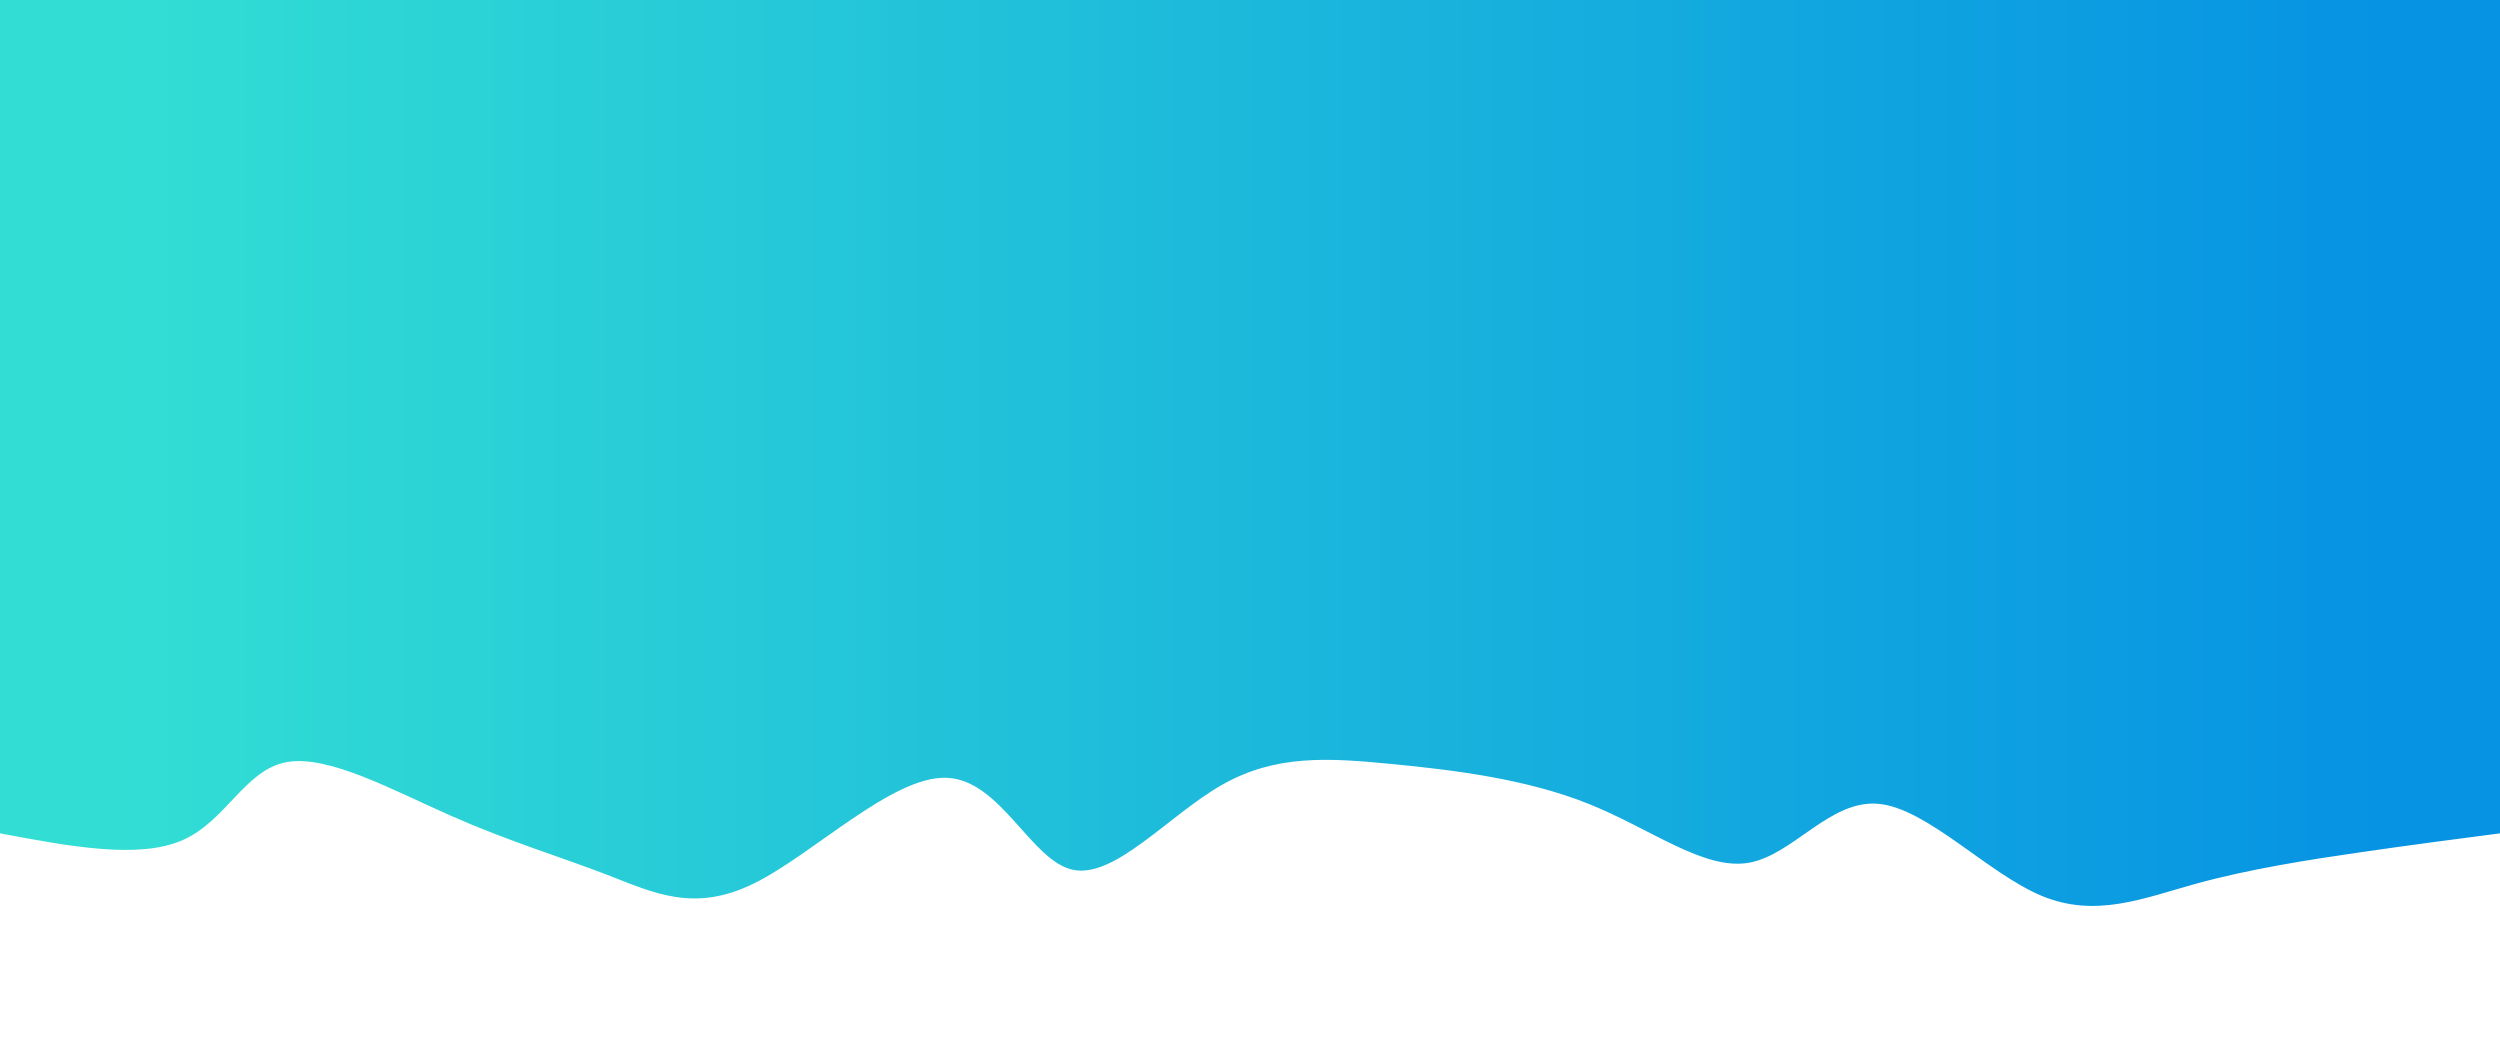 <svg width="100%" height="100%" id="svg" viewBox="0 0 1440 600" xmlns="http://www.w3.org/2000/svg" class="transition duration-300 ease-in-out delay-150"><defs><linearGradient id="gradient" x1="0%" y1="50%" x2="100%" y2="50%"><stop offset="5%" stop-color="#0693e3"></stop><stop offset="95%" stop-color="#32ded4"></stop></linearGradient></defs><path d="M 0,600 C 0,600 0,120 0,120 C 25.65,116.655 51.3,113.311 81,109 C 110.7,104.689 144.451,99.412 175,91 C 205.549,82.588 232.898,71.04 264,84 C 295.102,96.96 329.957,134.427 358,137 C 386.043,139.573 407.274,107.254 433,103 C 458.726,98.746 488.949,122.559 525,137 C 561.051,151.441 602.931,156.509 639,160 C 675.069,163.491 705.327,165.403 736,148 C 766.673,130.597 797.761,93.879 822,99 C 846.239,104.121 863.628,151.083 895,152 C 926.372,152.917 971.725,107.791 1006,91 C 1040.275,74.209 1063.471,85.752 1090,96 C 1116.529,106.248 1146.389,115.2 1180,130 C 1213.611,144.8 1250.972,165.446 1275,161 C 1299.028,156.554 1309.722,127.015 1335,116 C 1360.278,104.985 1400.139,112.492 1440,120 C 1440,120 1440,600 1440,600 Z" stroke="none" stroke-width="0" fill="url(#gradient)" fillOpacity="0.265" class="transition-all duration-300 ease-in-out delay-150 path-0" transform="rotate(-180 720 300)"></path><defs><linearGradient id="gradient" x1="0%" y1="50%" x2="100%" y2="50%"><stop offset="5%" stop-color="#0693e3"></stop><stop offset="95%" stop-color="#32ded4"></stop></linearGradient></defs><path d="M 0,600 C 0,600 0,240 0,240 C 29.088,236.833 58.177,233.666 86,226 C 113.823,218.334 140.382,206.168 172,198 C 203.618,189.832 240.296,185.661 272,203 C 303.704,220.339 330.434,259.189 364,265 C 397.566,270.811 437.968,243.585 466,235 C 494.032,226.415 509.694,236.471 533,240 C 556.306,243.529 587.255,240.532 621,247 C 654.745,253.468 691.286,269.403 719,271 C 746.714,272.597 765.601,259.857 795,247 C 824.399,234.143 864.311,221.168 896,231 C 927.689,240.832 951.156,273.469 985,263 C 1018.844,252.531 1063.066,198.954 1089,204 C 1114.934,209.046 1122.58,272.713 1155,272 C 1187.42,271.287 1244.613,206.193 1276,199 C 1307.387,191.807 1312.968,242.516 1336,259 C 1359.032,275.484 1399.516,257.742 1440,240 C 1440,240 1440,600 1440,600 Z" stroke="none" stroke-width="0" fill="url(#gradient)" fillOpacity="0.4" class="transition-all duration-300 ease-in-out delay-150 path-1" transform="rotate(-180 720 300)"></path><defs><linearGradient id="gradient" x1="0%" y1="50%" x2="100%" y2="50%"><stop offset="5%" stop-color="#0693e3"></stop><stop offset="95%" stop-color="#32ded4"></stop></linearGradient></defs><path d="M 0,600 C 0,600 0,360 0,360 C 30.616,349.983 61.233,339.965 88,347 C 114.767,354.035 137.686,378.122 165,386 C 192.314,393.878 224.024,385.545 258,391 C 291.976,396.455 328.218,415.696 359,396 C 389.782,376.304 415.103,317.669 441,322 C 466.897,326.331 493.37,393.627 524,395 C 554.63,396.373 589.416,331.823 621,319 C 652.584,306.177 680.965,345.08 714,370 C 747.035,394.92 784.723,405.858 814,396 C 843.277,386.142 864.141,355.489 891,343 C 917.859,330.511 950.711,336.186 986,335 C 1021.289,333.814 1059.014,325.768 1087,329 C 1114.986,332.232 1133.233,346.743 1160,366 C 1186.767,385.257 1222.053,409.262 1251,398 C 1279.947,386.738 1302.556,340.211 1333,328 C 1363.444,315.789 1401.722,337.895 1440,360 C 1440,360 1440,600 1440,600 Z" stroke="none" stroke-width="0" fill="url(#gradient)" fillOpacity="0.53" class="transition-all duration-300 ease-in-out delay-150 path-2" transform="rotate(-180 720 300)"></path><defs><linearGradient id="gradient" x1="0%" y1="50%" x2="100%" y2="50%"><stop offset="5%" stop-color="#0693e3"></stop><stop offset="95%" stop-color="#32ded4"></stop></linearGradient></defs><path d="M 0,600 C 0,600 0,480 0,480 C 24.895,492.557 49.79,505.115 80,496 C 110.21,486.885 145.735,456.098 175,452 C 204.265,447.902 227.27,470.494 262,473 C 296.73,475.506 343.183,457.927 373,445 C 402.817,432.073 415.996,423.799 442,435 C 468.004,446.201 506.833,476.877 535,487 C 563.167,497.123 580.673,486.693 615,475 C 649.327,463.307 700.477,450.35 735,455 C 769.523,459.65 787.421,481.908 813,489 C 838.579,496.092 871.841,488.017 902,495 C 932.159,501.983 959.215,524.022 988,514 C 1016.785,503.978 1047.299,461.895 1078,453 C 1108.701,444.105 1139.59,468.399 1173,482 C 1206.41,495.601 1242.341,498.508 1274,493 C 1305.659,487.492 1333.045,473.569 1360,470 C 1386.955,466.431 1413.477,473.215 1440,480 C 1440,480 1440,600 1440,600 Z" stroke="none" stroke-width="0" fill="url(#gradient)" fillOpacity="1" class="transition-all duration-300 ease-in-out delay-150 path-3" transform="rotate(-180 720 300)"></path></svg>